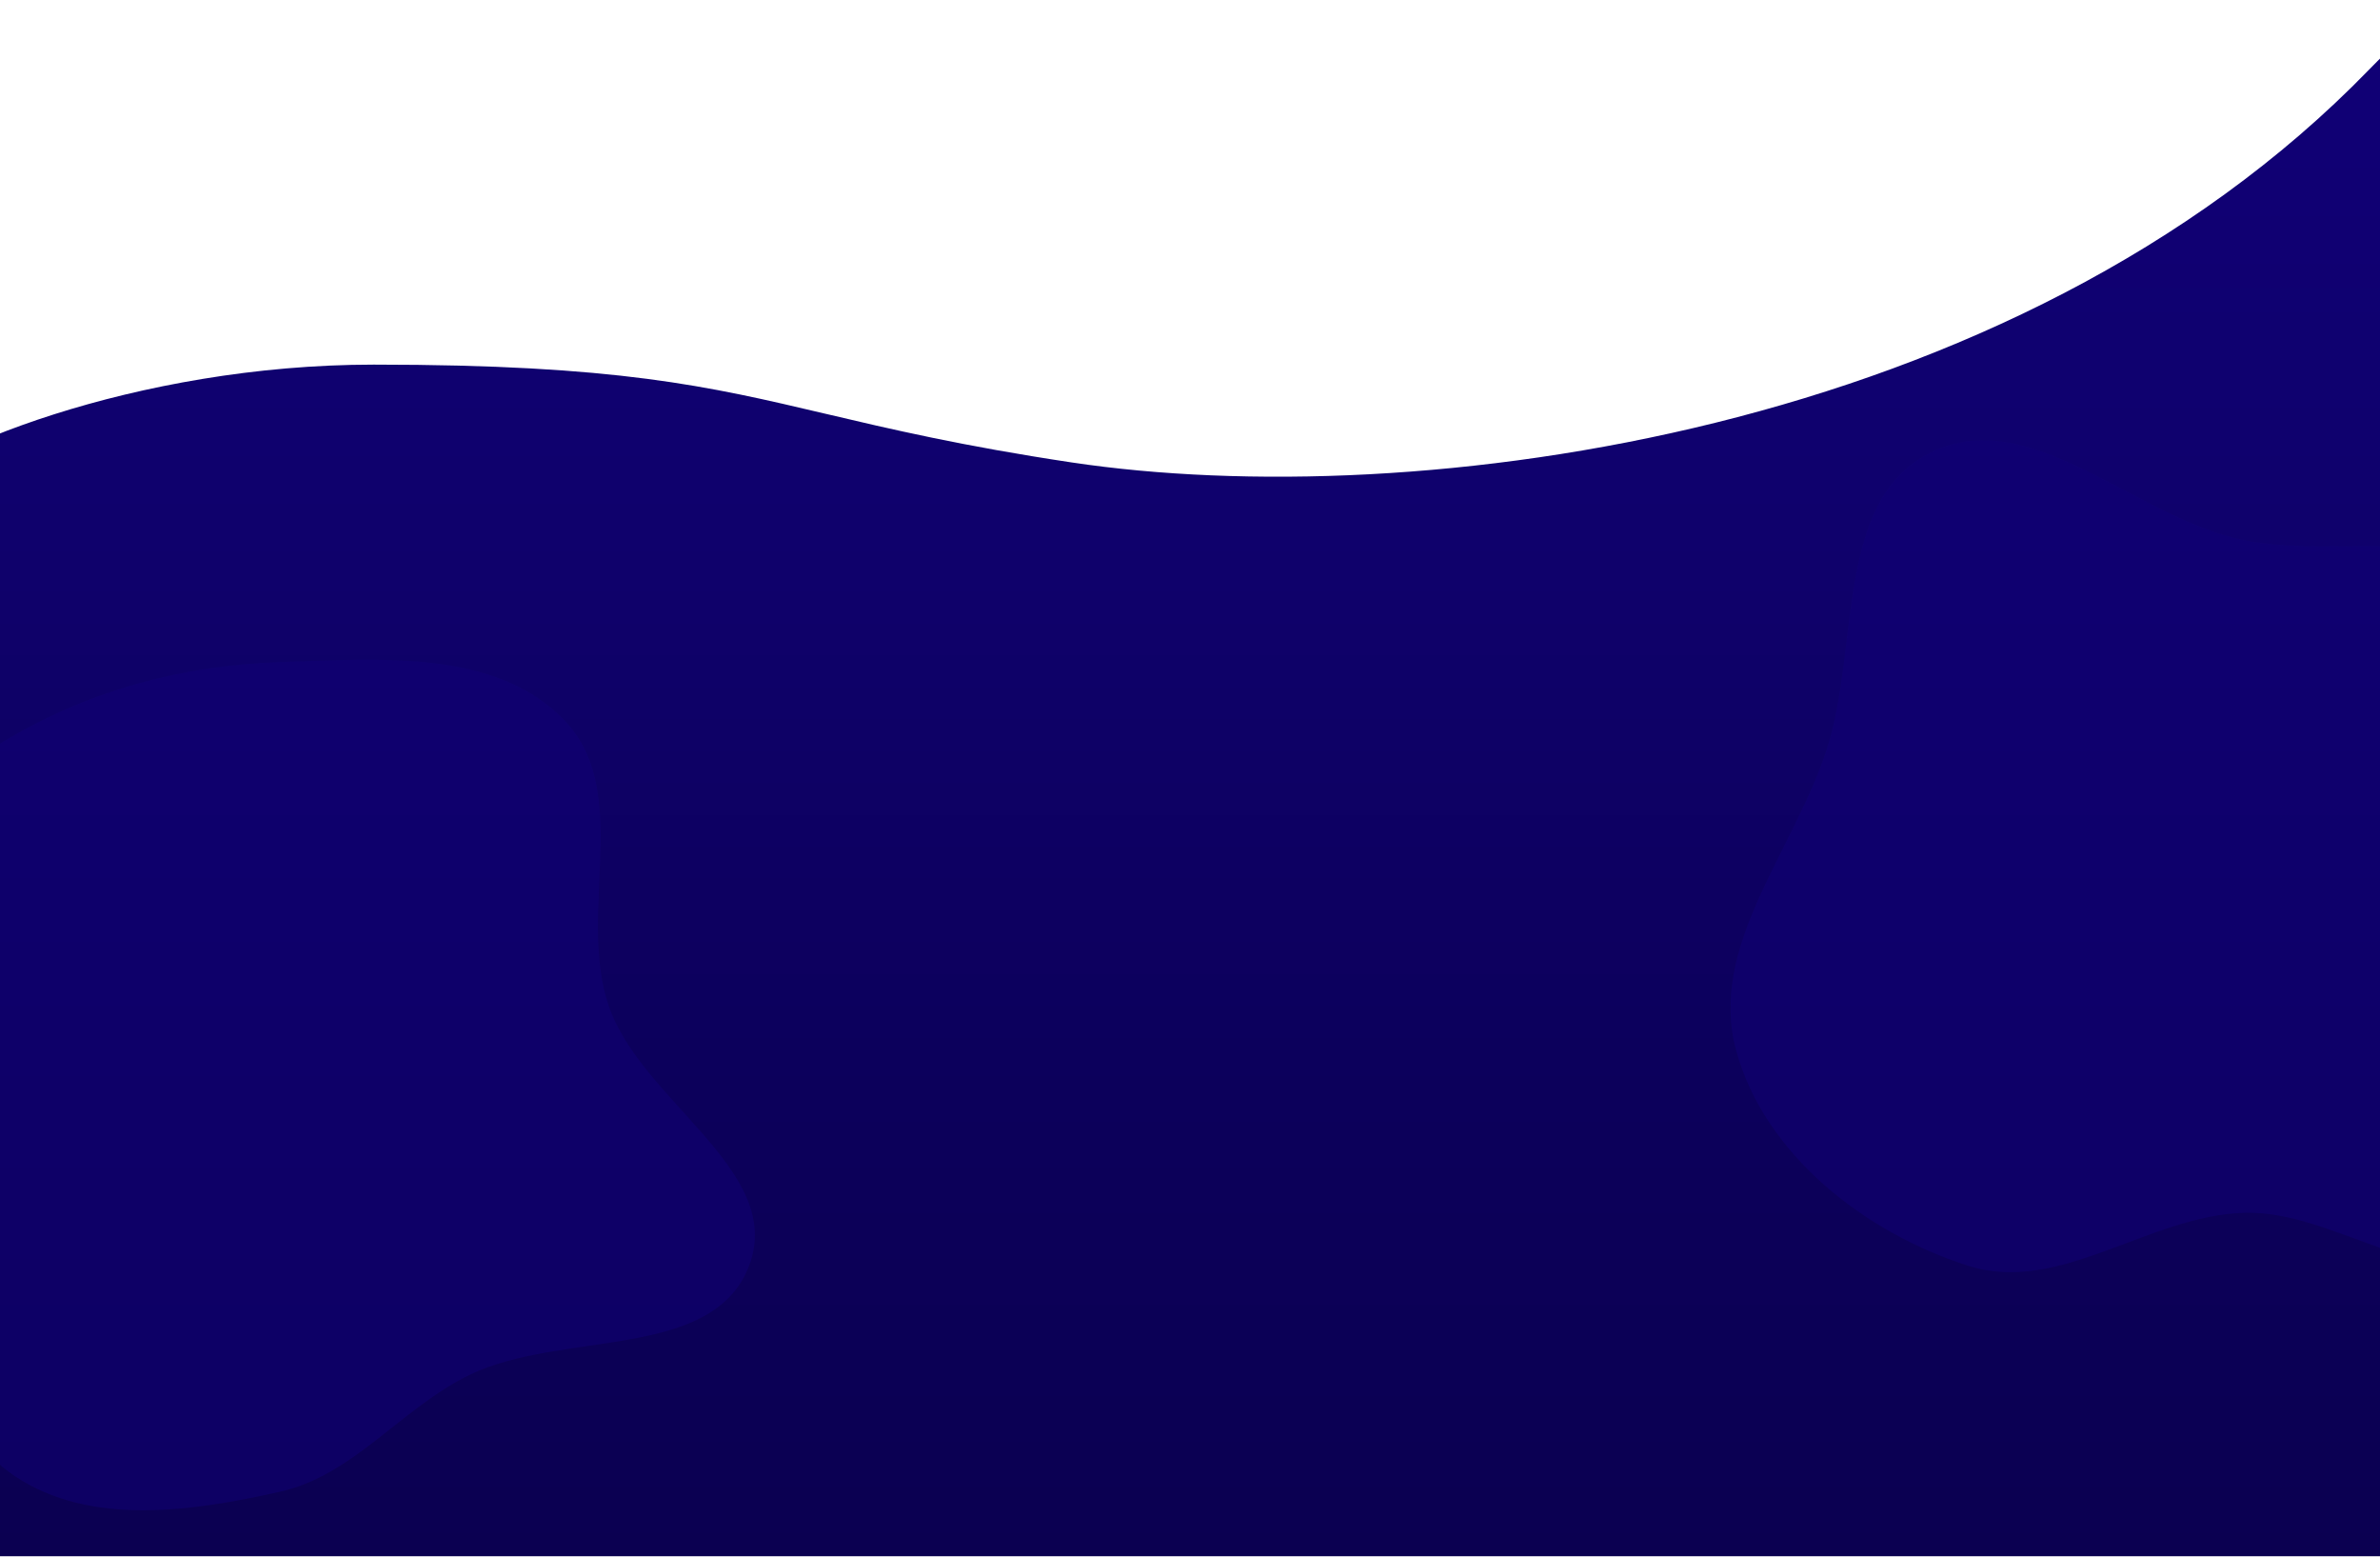 <svg width="1920" height="1256" viewBox="0 0 1920 1256" fill="none" xmlns="http://www.w3.org/2000/svg">
<path fill-rule="evenodd" clip-rule="evenodd" d="M301.549 294.059C109.868 294.059 -61.581 363.658 -98 406.059L-98 455.559H-27.256V1255.06H1945.57V455.559H1952.42C1957.76 409.513 1970.19 349.356 1982.88 287.923C2021.73 99.795 2063.06 -100.286 1910.98 56.369C1624.29 351.697 1140.69 414.395 864.557 372.946C776.293 359.697 717.999 345.959 666.119 333.734C571.205 311.366 497.76 294.059 301.549 294.059Z" fill="url(#paint0_linear)"/>
<path fill-rule="evenodd" clip-rule="evenodd" d="M1810.56 435.606C1874.1 448.39 1939.47 429.16 1999.35 453.966C2072.81 484.394 2167.08 514.563 2187.04 591.555C2207.13 669.03 2119.47 730.338 2090.33 804.876C2063.74 872.886 2086.26 969.665 2024.19 1008.09C1961.51 1046.9 1884.24 975.945 1810.56 978.088C1733.06 980.343 1661.57 1044.37 1587.71 1020.79C1504.63 994.273 1423.63 931.337 1400.57 847.204C1377.68 763.649 1446.84 686.801 1473.6 604.402C1500.36 521.995 1479.71 403.794 1557.15 365C1637.52 324.739 1722.44 417.878 1810.56 435.606Z" fill="#100077" fill-opacity="0.5"/>
<path fill-rule="evenodd" clip-rule="evenodd" d="M225.586 533.948C305.723 531.306 400.014 523.14 455.464 581.027C510.496 638.478 465.485 735.742 491.038 811.066C517.166 888.087 633.104 944.195 604.493 1020.33C575.419 1097.7 453.679 1072.7 379.216 1108.63C323.705 1135.41 285.737 1189.67 225.586 1203.12C154.346 1219.06 73.152 1231 12.303 1190.69C-49.131 1149.99 -54.756 1065.41 -84.215 997.887C-117.82 920.854 -190.525 850.122 -172.035 768.142C-153.388 685.463 -66.59 638.855 6.465 595.826C73.496 556.346 147.825 536.511 225.586 533.948Z" fill="#100077" fill-opacity="0.5"/>
<defs>
<linearGradient id="paint0_linear" x1="960.5" y1="0" x2="960.5" y2="1255.06" gradientUnits="userSpaceOnUse">
<stop stop-color="#100077"/>
<stop offset="0.37" stop-color="#0F016B"/>
<stop offset="0.677" stop-color="#0C005C"/>
<stop offset="1" stop-color="#0B0051"/>
</linearGradient>
</defs>
</svg>
